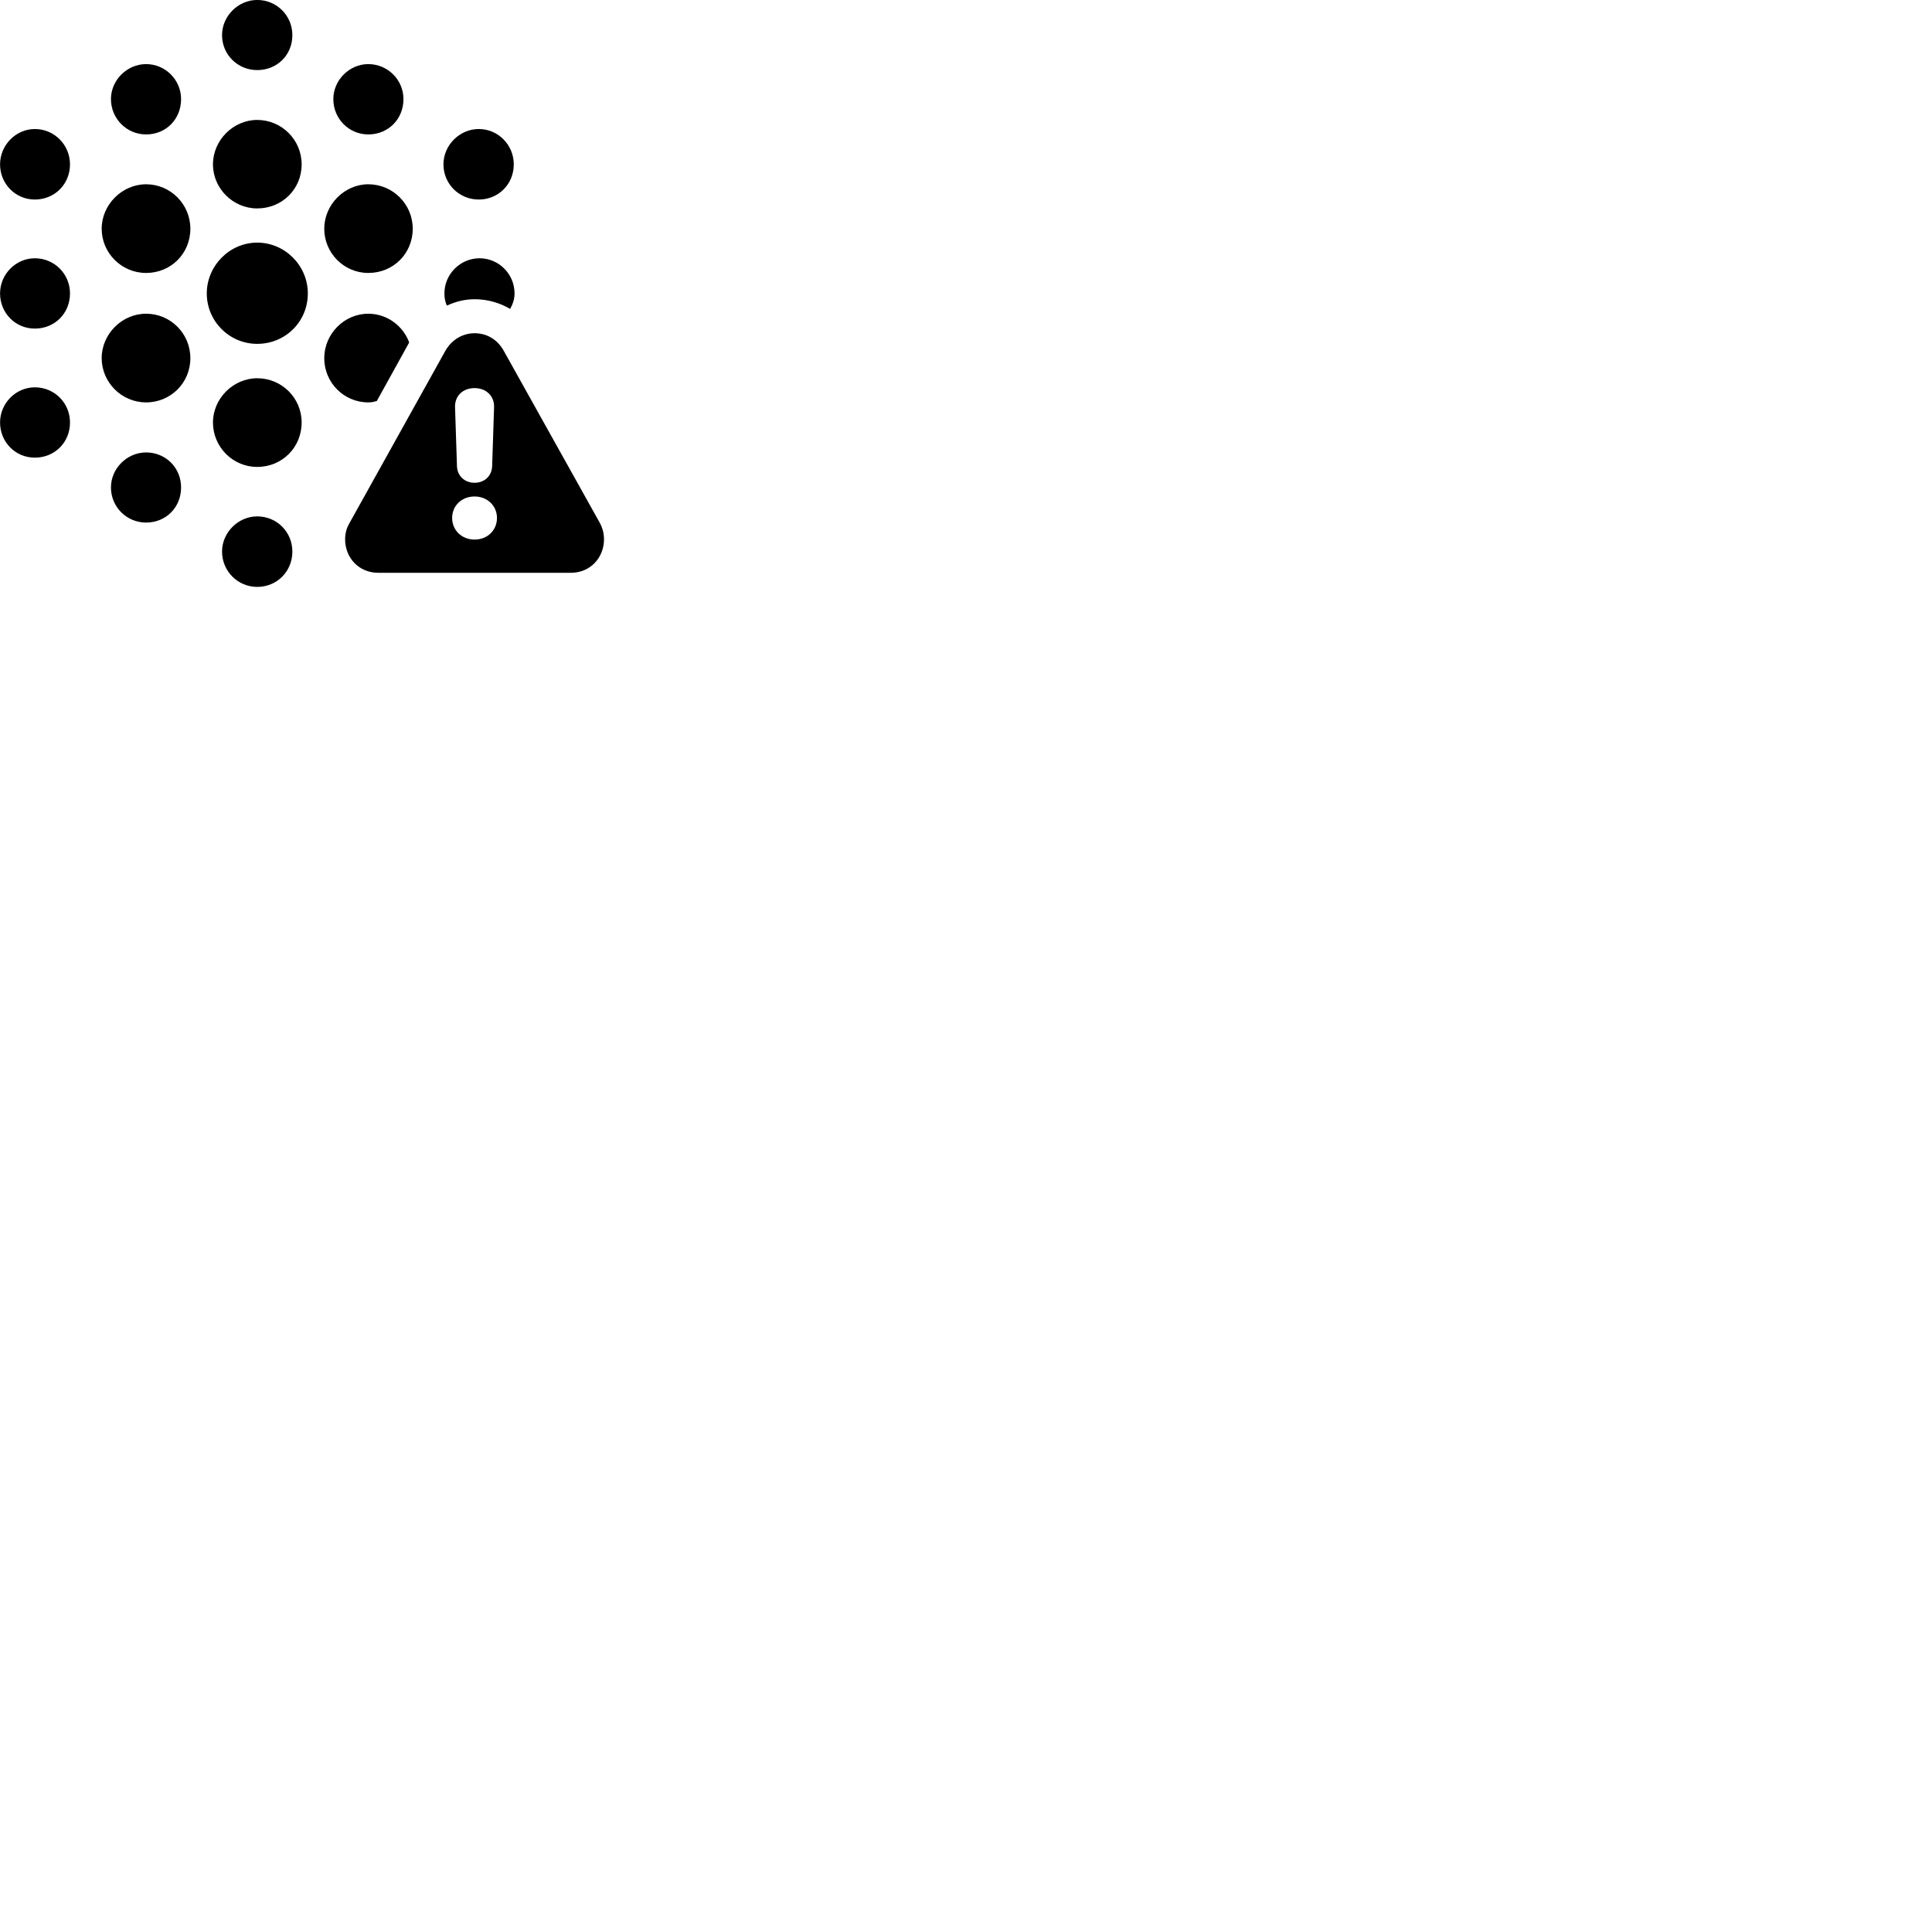 
        <svg xmlns="http://www.w3.org/2000/svg" viewBox="0 0 100 100">
            <path d="M13.313 3.628C14.343 3.628 15.133 2.848 15.133 1.818C15.133 0.808 14.323 -0.002 13.313 -0.002C12.333 -0.002 11.493 0.828 11.493 1.818C11.493 2.828 12.303 3.628 13.313 3.628ZM7.563 6.958C8.593 6.958 9.373 6.168 9.373 5.128C9.373 4.138 8.563 3.318 7.563 3.318C6.573 3.318 5.743 4.148 5.743 5.128C5.743 6.138 6.553 6.958 7.563 6.958ZM19.063 6.958C20.093 6.958 20.883 6.168 20.883 5.128C20.883 4.138 20.073 3.318 19.063 3.318C18.083 3.318 17.253 4.148 17.253 5.128C17.253 6.148 18.063 6.958 19.063 6.958ZM13.313 10.788C14.603 10.788 15.613 9.788 15.613 8.508C15.613 7.238 14.583 6.208 13.313 6.208C12.073 6.208 11.023 7.258 11.023 8.508C11.023 9.758 12.063 10.788 13.313 10.788ZM1.803 10.328C2.833 10.328 3.623 9.528 3.623 8.508C3.623 7.498 2.813 6.678 1.803 6.678C0.823 6.678 0.003 7.508 0.003 8.508C0.003 9.508 0.793 10.328 1.803 10.328ZM24.783 10.328C25.803 10.328 26.593 9.528 26.593 8.508C26.593 7.498 25.783 6.678 24.783 6.678C23.793 6.678 22.953 7.508 22.953 8.508C22.953 9.518 23.763 10.328 24.783 10.328ZM7.563 14.128C8.843 14.128 9.853 13.128 9.853 11.838C9.853 10.568 8.823 9.538 7.563 9.538C6.313 9.538 5.263 10.598 5.263 11.838C5.263 13.098 6.293 14.128 7.563 14.128ZM19.063 14.128C20.353 14.128 21.363 13.128 21.363 11.838C21.363 10.568 20.333 9.538 19.063 9.538C17.823 9.538 16.783 10.598 16.783 11.838C16.783 13.098 17.803 14.128 19.063 14.128ZM13.313 17.798C14.773 17.798 15.933 16.648 15.933 15.188C15.933 13.748 14.753 12.558 13.313 12.558C11.883 12.558 10.703 13.758 10.703 15.188C10.703 16.628 11.873 17.798 13.313 17.798ZM1.803 17.008C2.833 17.008 3.623 16.218 3.623 15.188C3.623 14.178 2.813 13.368 1.803 13.368C0.823 13.368 0.003 14.188 0.003 15.188C0.003 16.198 0.793 17.008 1.803 17.008ZM26.403 15.988C26.553 15.728 26.633 15.468 26.633 15.188C26.633 14.178 25.813 13.368 24.823 13.368C23.823 13.368 23.003 14.188 23.003 15.188C23.003 15.358 23.023 15.598 23.133 15.818C23.603 15.598 24.083 15.488 24.573 15.488C25.243 15.488 25.873 15.678 26.403 15.988ZM7.563 20.828C8.833 20.828 9.853 19.818 9.853 18.538C9.853 17.258 8.823 16.238 7.563 16.238C6.313 16.238 5.263 17.288 5.263 18.538C5.263 19.788 6.293 20.828 7.563 20.828ZM19.063 20.828C19.243 20.828 19.343 20.798 19.503 20.758L21.173 17.738V17.708C20.873 16.898 20.063 16.238 19.063 16.238C17.813 16.238 16.783 17.288 16.783 18.538C16.783 19.808 17.803 20.828 19.063 20.828ZM19.583 29.648H29.543C30.573 29.648 31.263 28.848 31.263 27.918C31.263 27.618 31.193 27.338 31.043 27.058L26.063 18.138C25.713 17.528 25.153 17.248 24.563 17.248C23.973 17.248 23.403 17.558 23.063 18.138L18.093 27.068C17.933 27.338 17.863 27.618 17.863 27.918C17.863 28.848 18.553 29.648 19.583 29.648ZM13.313 24.168C14.603 24.168 15.613 23.158 15.613 21.868C15.613 20.598 14.583 19.578 13.313 19.578C12.073 19.578 11.023 20.628 11.023 21.868C11.023 23.128 12.043 24.168 13.313 24.168ZM1.803 23.688C2.823 23.688 3.623 22.908 3.623 21.868C3.623 20.858 2.823 20.048 1.803 20.048C0.813 20.048 0.003 20.878 0.003 21.868C0.003 22.878 0.793 23.688 1.803 23.688ZM24.563 24.988C24.043 24.988 23.673 24.628 23.653 24.138L23.553 21.078C23.533 20.498 23.953 20.088 24.563 20.088C25.163 20.088 25.593 20.498 25.573 21.078L25.473 24.138C25.453 24.628 25.083 24.988 24.563 24.988ZM7.563 27.048C8.593 27.048 9.373 26.258 9.373 25.228C9.373 24.218 8.583 23.418 7.563 23.418C6.573 23.418 5.743 24.248 5.743 25.228C5.743 26.238 6.553 27.048 7.563 27.048ZM24.563 27.928C23.903 27.928 23.403 27.448 23.403 26.808C23.403 26.168 23.903 25.698 24.563 25.698C25.223 25.698 25.723 26.178 25.723 26.808C25.723 27.448 25.233 27.928 24.563 27.928ZM13.313 30.378C14.333 30.378 15.133 29.578 15.133 28.548C15.133 27.538 14.333 26.728 13.313 26.728C12.333 26.728 11.493 27.558 11.493 28.548C11.493 29.558 12.303 30.378 13.313 30.378Z" />
        </svg>
    